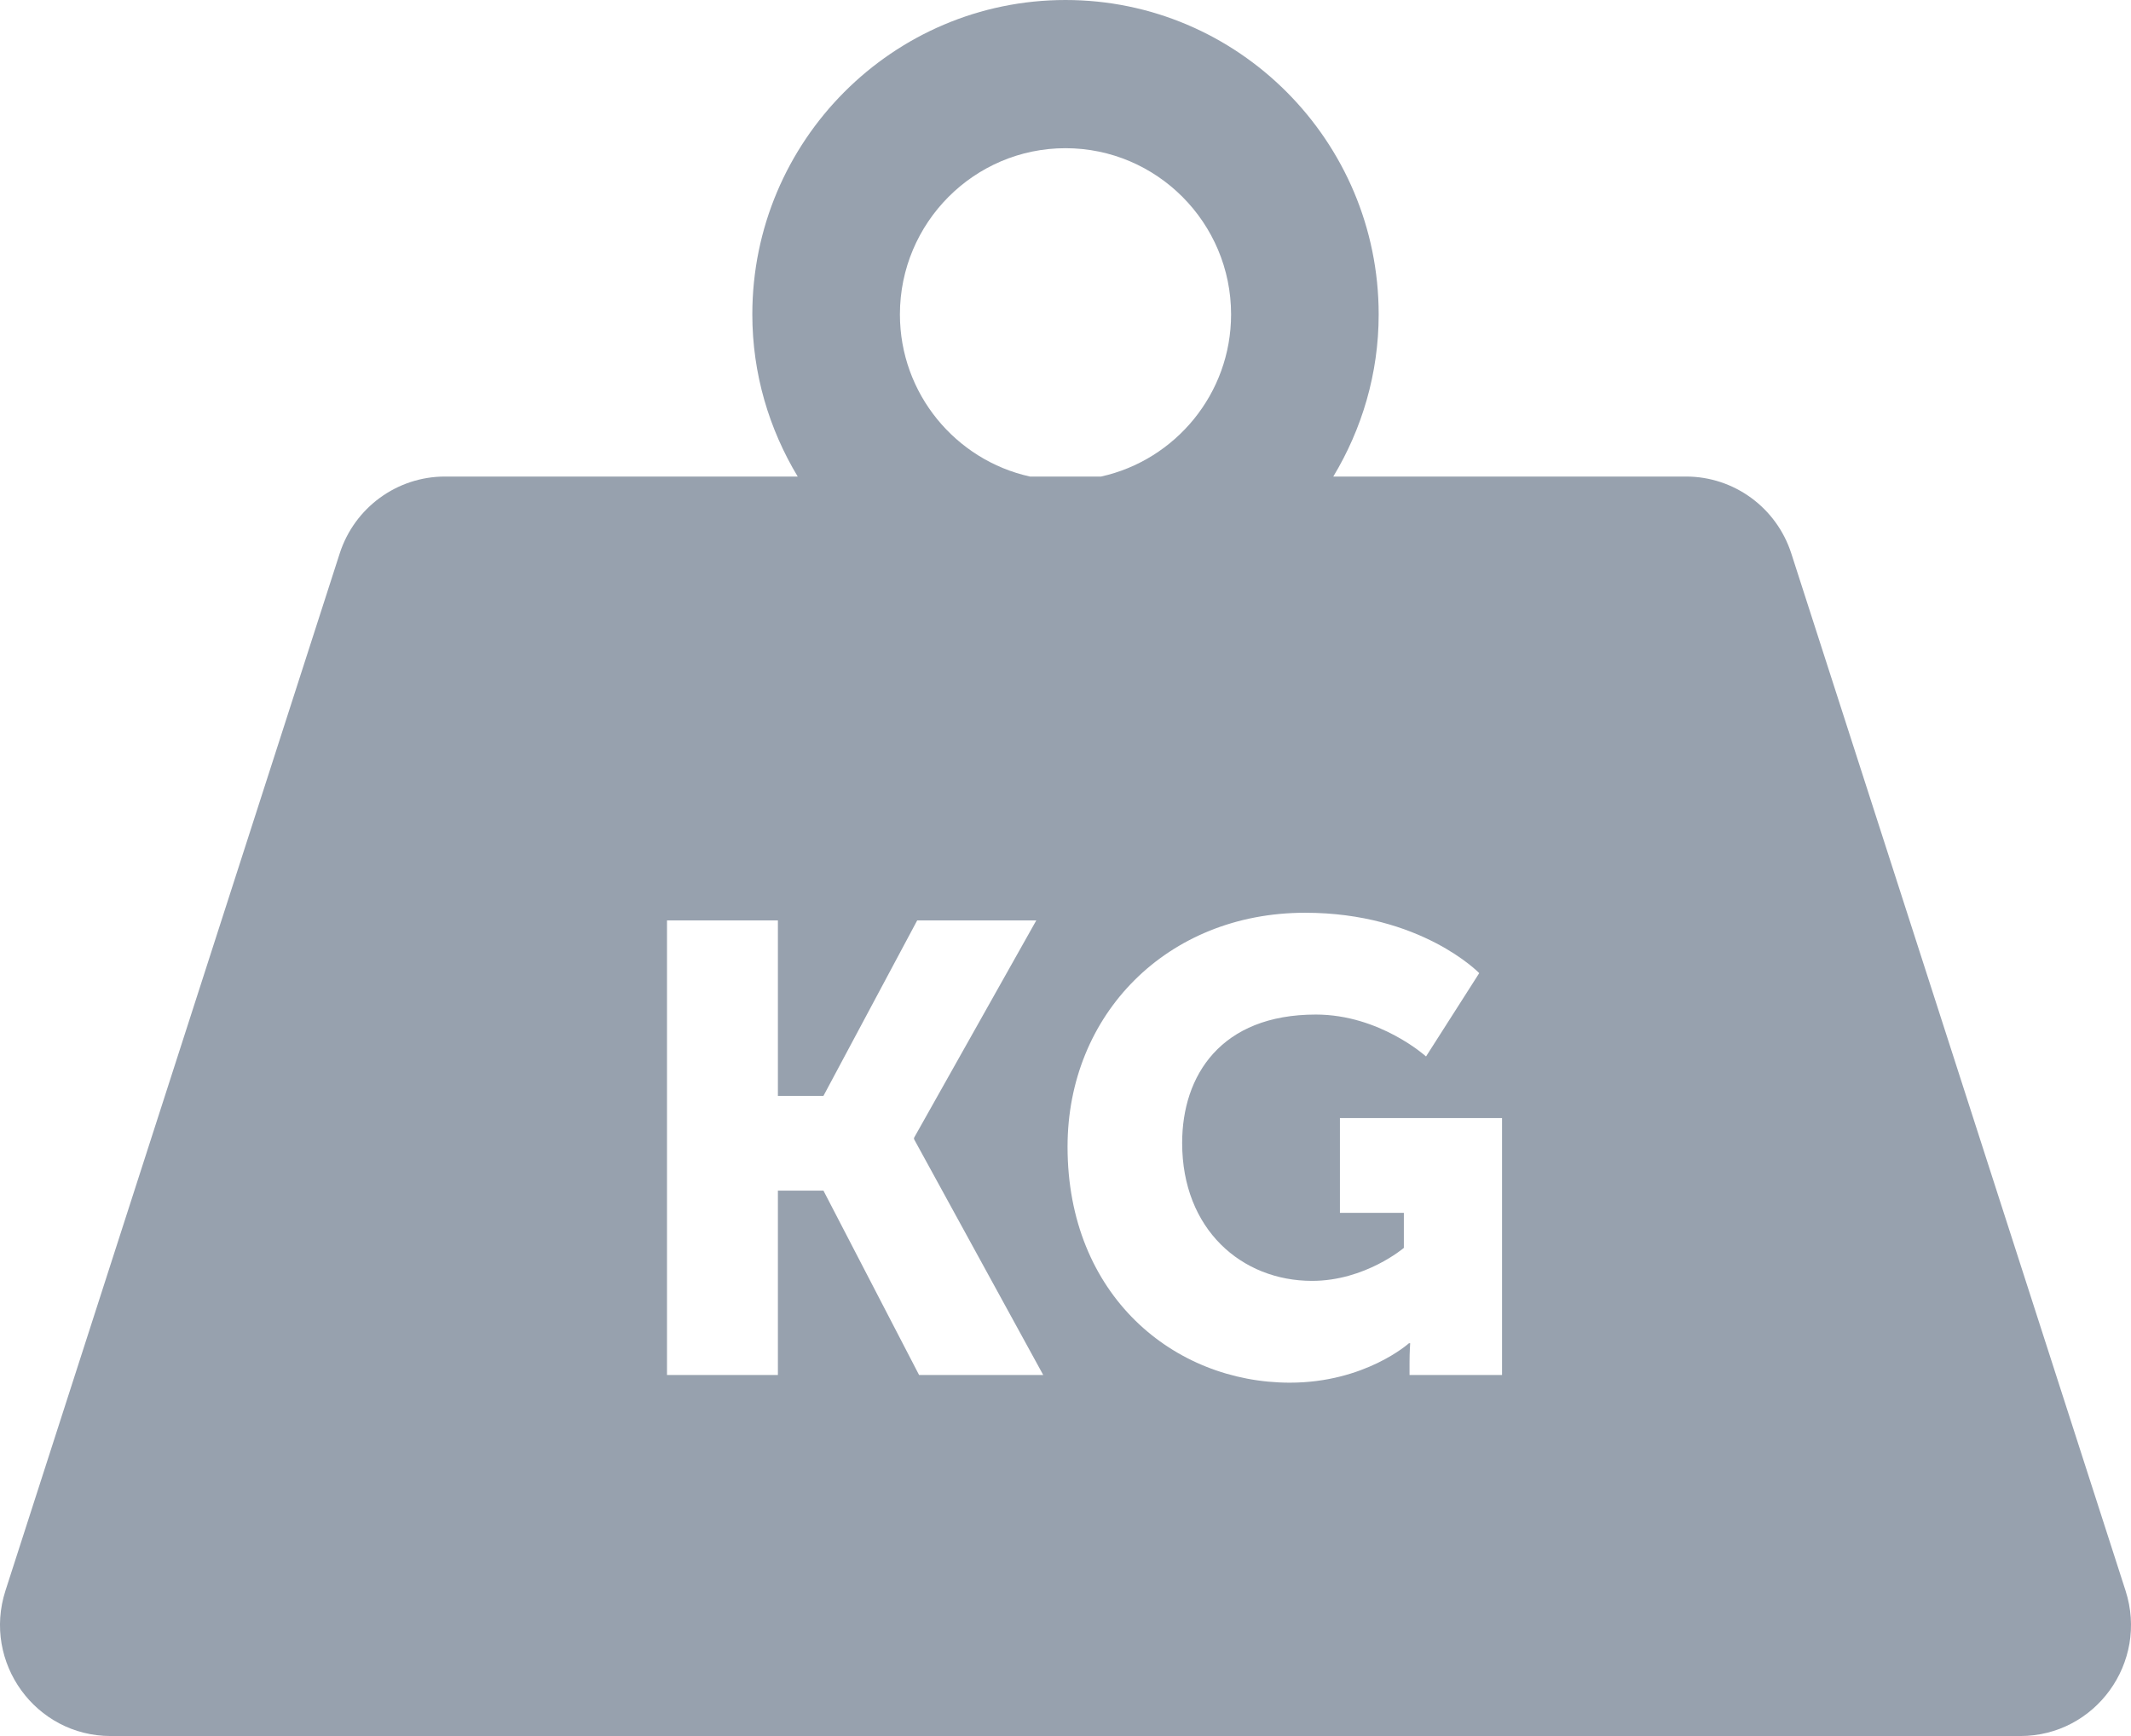 <?xml version="1.0" encoding="UTF-8"?>
<svg width="27px" height="22px" viewBox="0 0 27 22" version="1.1" xmlns="http://www.w3.org/2000/svg" xmlns:xlink="http://www.w3.org/1999/xlink">
    <!-- Generator: Sketch 58 (84663) - https://sketch.com -->
    <title>weight-tool</title>
    <desc>Created with Sketch.</desc>
    <g id="weight-tool" stroke="none" stroke-width="1" fill="none" fill-rule="evenodd">
        <g fill="#97A1AE" fill-rule="nonzero" id="Shape">
            <path d="M26.931,20.158 L22.696,7.014 C22.509,6.433 21.97,6.039 21.362,6.039 L16.893,6.039 C17.255,5.438 17.468,4.737 17.468,3.984 C17.468,1.787 15.688,0 13.5,0 C11.312,0 9.532,1.787 9.532,3.984 C9.532,4.737 9.745,5.438 10.107,6.039 L5.638,6.039 C5.03,6.039 4.491,6.433 4.304,7.014 L0.069,20.158 C-0.224,21.068 0.451,22 1.403,22 L25.597,22 C26.549,22 27.224,21.068 26.931,20.158 Z M11.402,3.984 C11.402,2.823 12.343,1.878 13.5,1.878 C14.657,1.878 15.598,2.823 15.598,3.984 C15.598,4.99 14.891,5.831 13.951,6.039 L13.049,6.039 C12.109,5.831 11.402,4.99 11.402,3.984 Z M11.645,17.425 L10.433,15.088 L9.856,15.088 L9.856,17.425 L8.451,17.425 L8.451,11.664 L9.856,11.664 L9.856,13.888 L10.433,13.888 L11.621,11.664 L13.13,11.664 L11.581,14.419 L11.581,14.436 L13.218,17.425 L11.645,17.425 L11.645,17.425 Z M19.031,17.425 L17.859,17.425 L17.859,17.264 C17.859,17.143 17.867,17.022 17.867,17.022 L17.852,17.022 C17.852,17.022 17.297,17.522 16.343,17.522 C14.874,17.522 13.526,16.418 13.526,14.532 C13.526,12.856 14.786,11.567 16.536,11.567 C18.004,11.567 18.742,12.332 18.742,12.332 L18.068,13.388 C18.068,13.388 17.482,12.857 16.672,12.857 C15.468,12.857 14.978,13.63 14.978,14.484 C14.978,15.58 15.733,16.232 16.624,16.232 C17.297,16.232 17.787,15.814 17.787,15.814 L17.787,15.37 L16.977,15.37 L16.977,14.169 L19.031,14.169 L19.031,17.425 L19.031,17.425 Z"></path>
        </g>
    </g>
</svg>